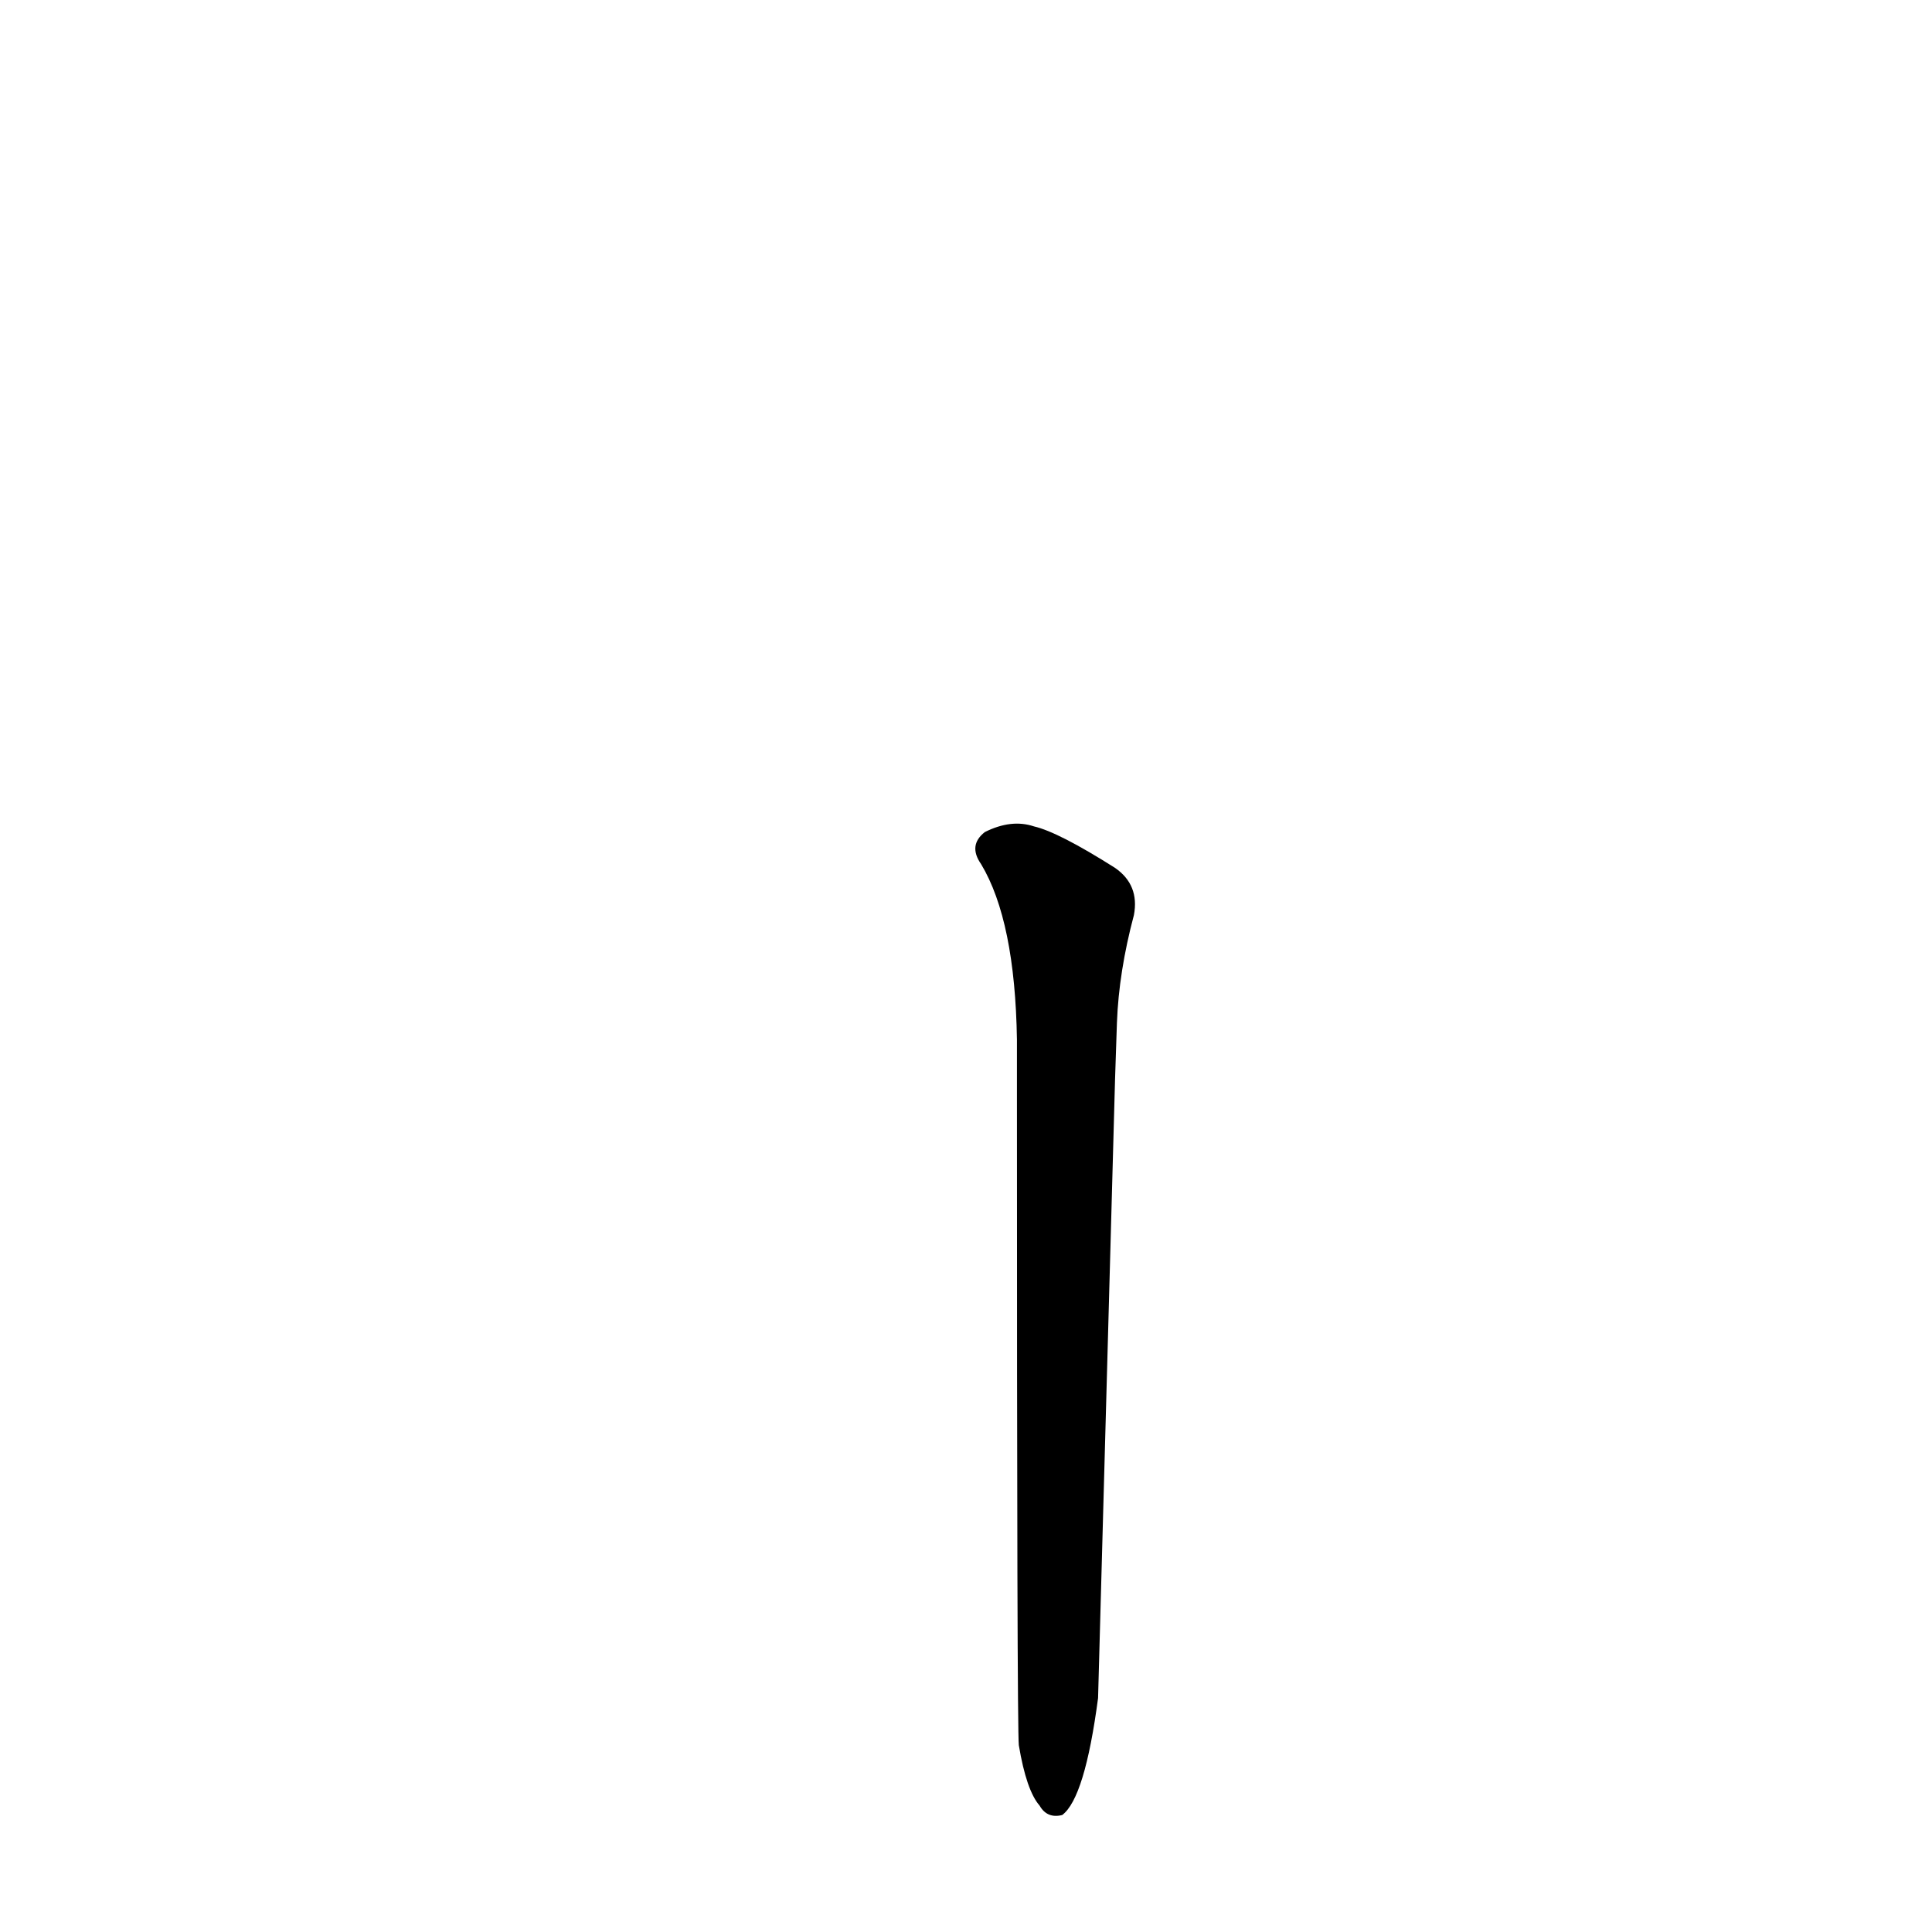 <?xml version='1.0' encoding='utf-8'?>
<svg xmlns="http://www.w3.org/2000/svg" version="1.1" viewBox="0 0 1024 1024"><g transform="scale(1, -1) translate(0, -900)"><path d="M 540 -25 Q 544 -49 551 -57 Q 555 -64 563 -62 Q 575 -53 582 0 Q 582 1 591 328 L 592 358 Q 593 385 601 415 Q 604 431 591 440 Q 561 459 548 462 Q 536 466 522 459 Q 513 452 520 442 Q 538 412 539 349 L 539 320 Q 539 -16 540 -25 Z" fill="black" /></g></svg>